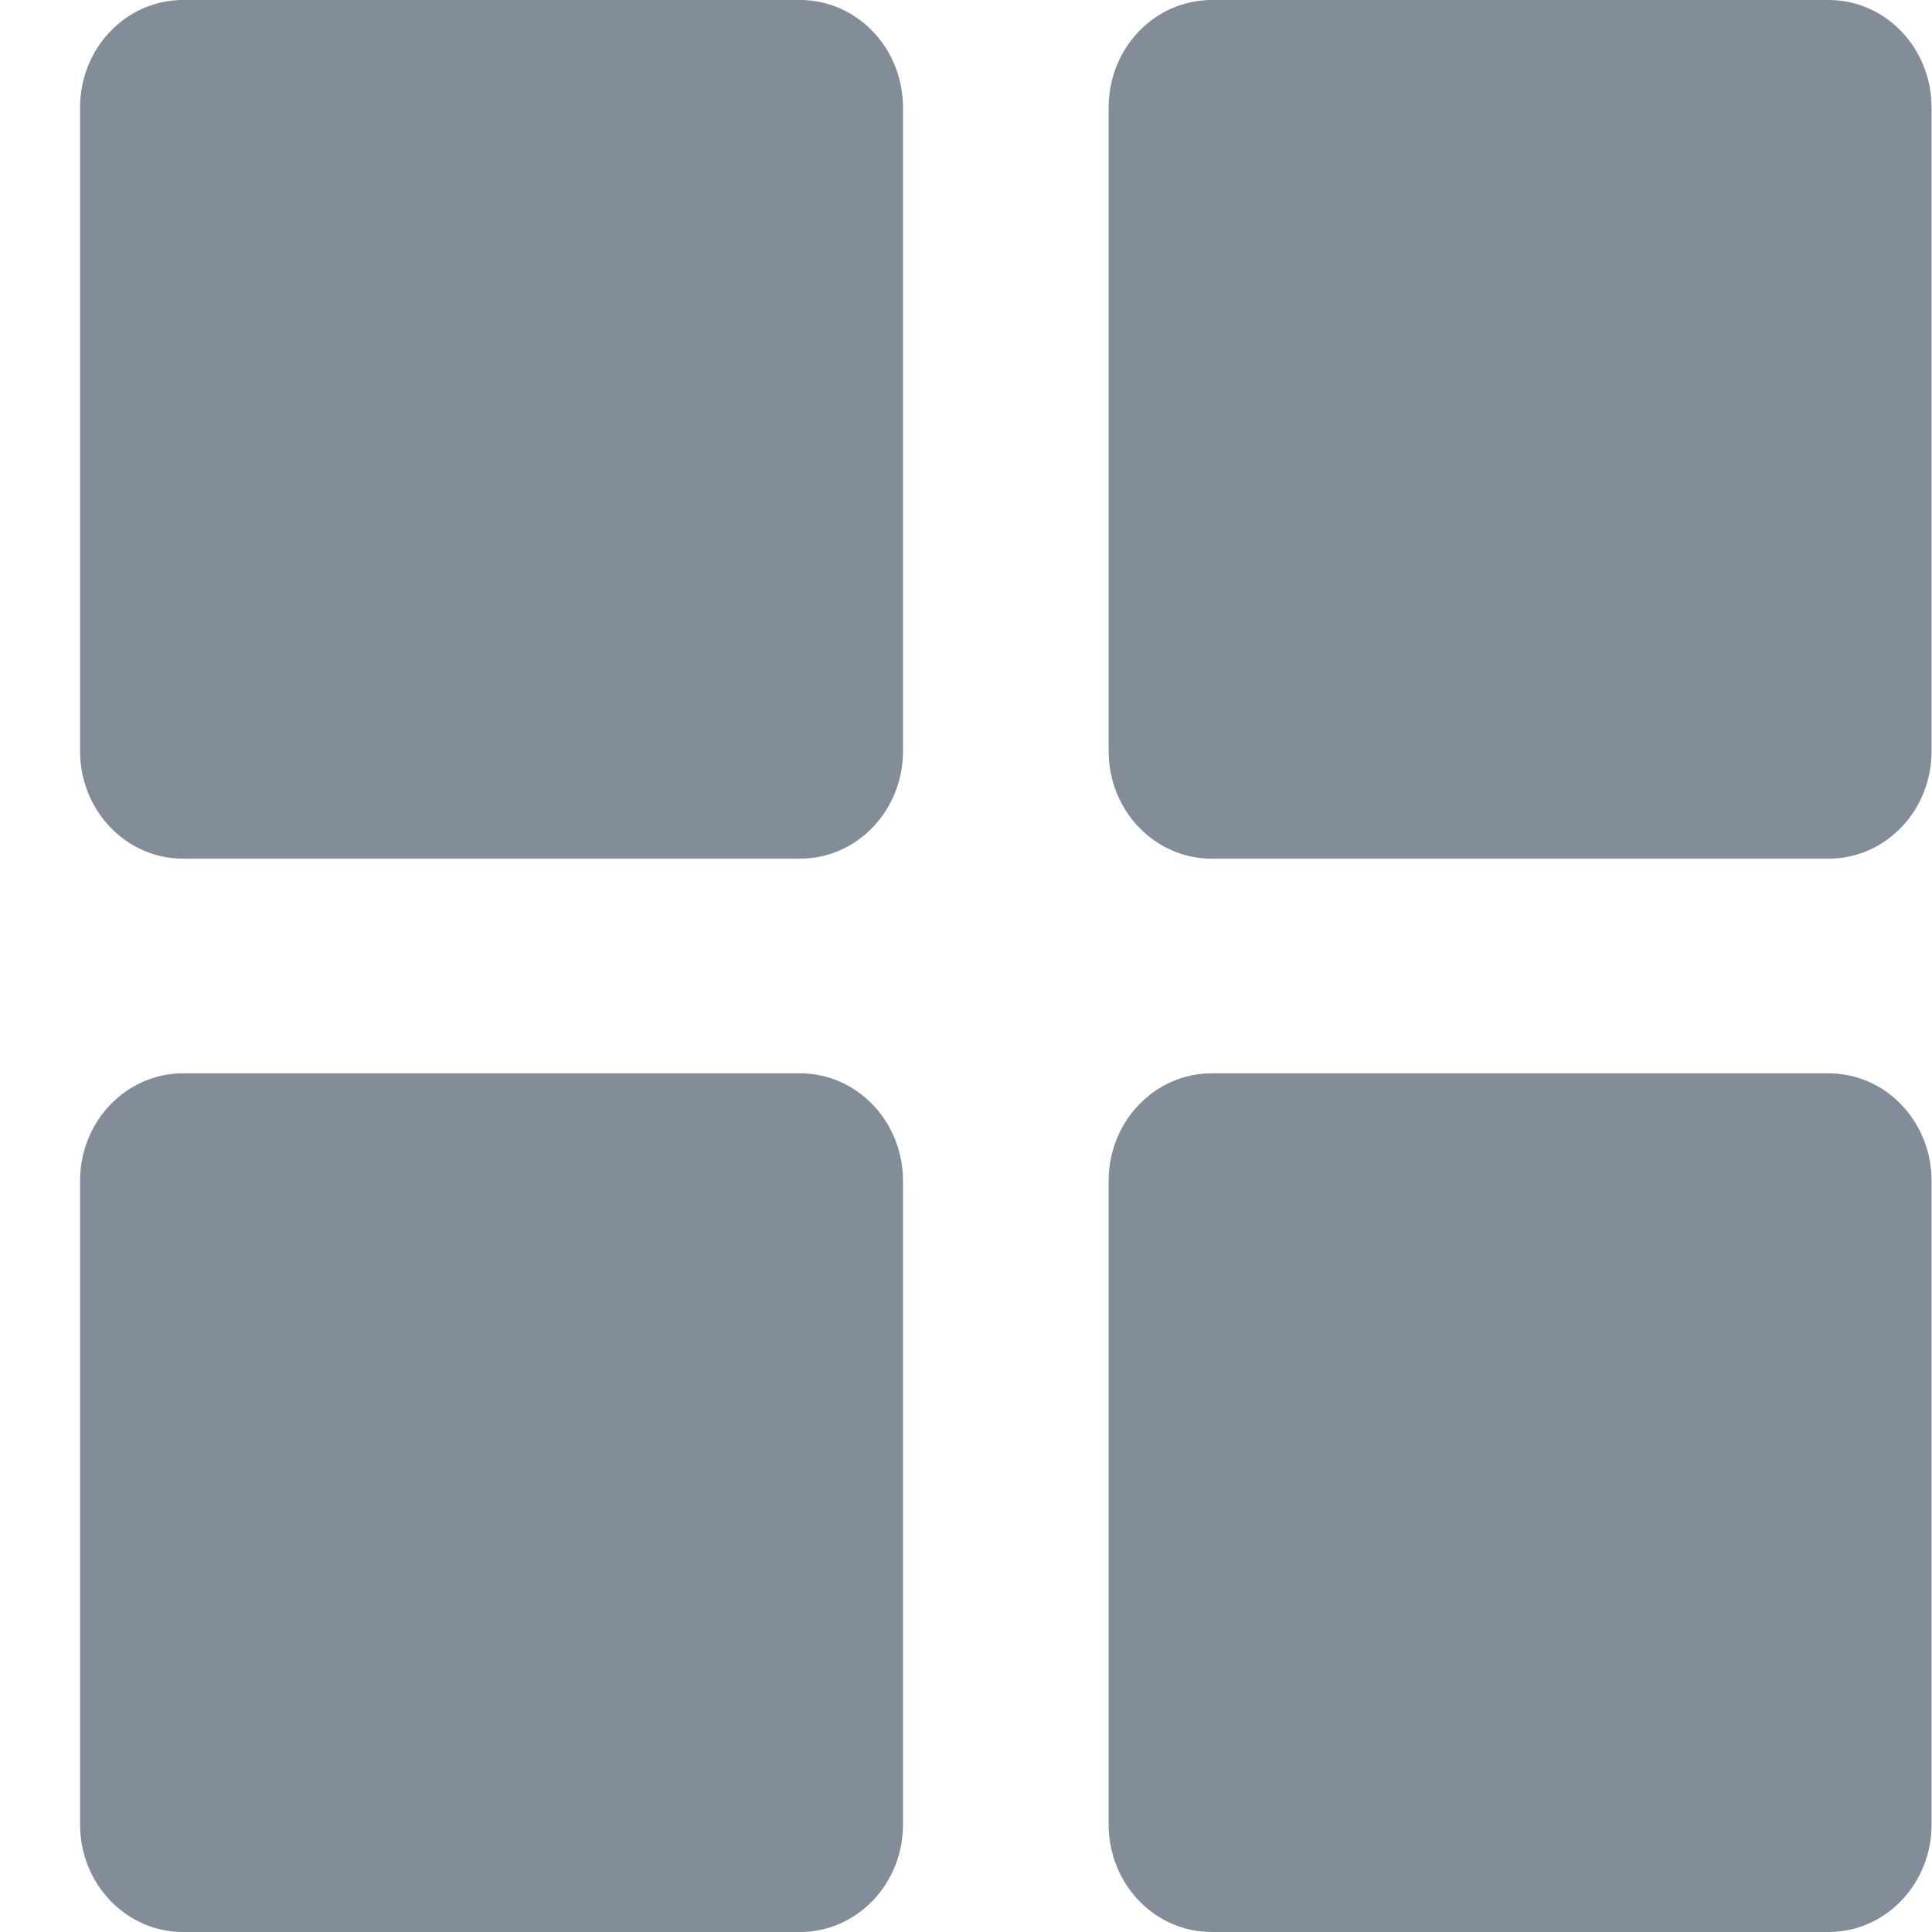 <svg width="18" height="18" viewBox="0 0 18 18" fill="none" xmlns="http://www.w3.org/2000/svg">
<path d="M1.704 8H7.454C7.709 8 7.952 7.895 8.132 7.707C8.312 7.52 8.413 7.265 8.413 7V1C8.413 0.735 8.312 0.48 8.132 0.293C7.952 0.105 7.709 0 7.454 0H1.704C1.45 0 1.207 0.105 1.027 0.293C0.847 0.48 0.746 0.735 0.746 1V7C0.746 7.265 0.847 7.52 1.027 7.707C1.207 7.895 1.45 8 1.704 8ZM11.288 8H17.038C17.292 8 17.536 7.895 17.715 7.707C17.895 7.52 17.996 7.265 17.996 7V1C17.996 0.735 17.895 0.48 17.715 0.293C17.536 0.105 17.292 0 17.038 0H11.288C11.034 0 10.79 0.105 10.61 0.293C10.43 0.48 10.329 0.735 10.329 1V7C10.329 7.265 10.43 7.52 10.61 7.707C10.79 7.895 11.034 8 11.288 8ZM1.704 18H7.454C7.709 18 7.952 17.895 8.132 17.707C8.312 17.52 8.413 17.265 8.413 17V11C8.413 10.735 8.312 10.48 8.132 10.293C7.952 10.105 7.709 10 7.454 10H1.704C1.45 10 1.207 10.105 1.027 10.293C0.847 10.48 0.746 10.735 0.746 11V17C0.746 17.265 0.847 17.52 1.027 17.707C1.207 17.895 1.45 18 1.704 18ZM11.288 18H17.038C17.292 18 17.536 17.895 17.715 17.707C17.895 17.52 17.996 17.265 17.996 17V11C17.996 10.735 17.895 10.48 17.715 10.293C17.536 10.105 17.292 10 17.038 10H11.288C11.034 10 10.79 10.105 10.61 10.293C10.43 10.48 10.329 10.735 10.329 11V17C10.329 17.265 10.43 17.52 10.61 17.707C10.79 17.895 11.034 18 11.288 18Z" fill="#828D99"/>
</svg>

